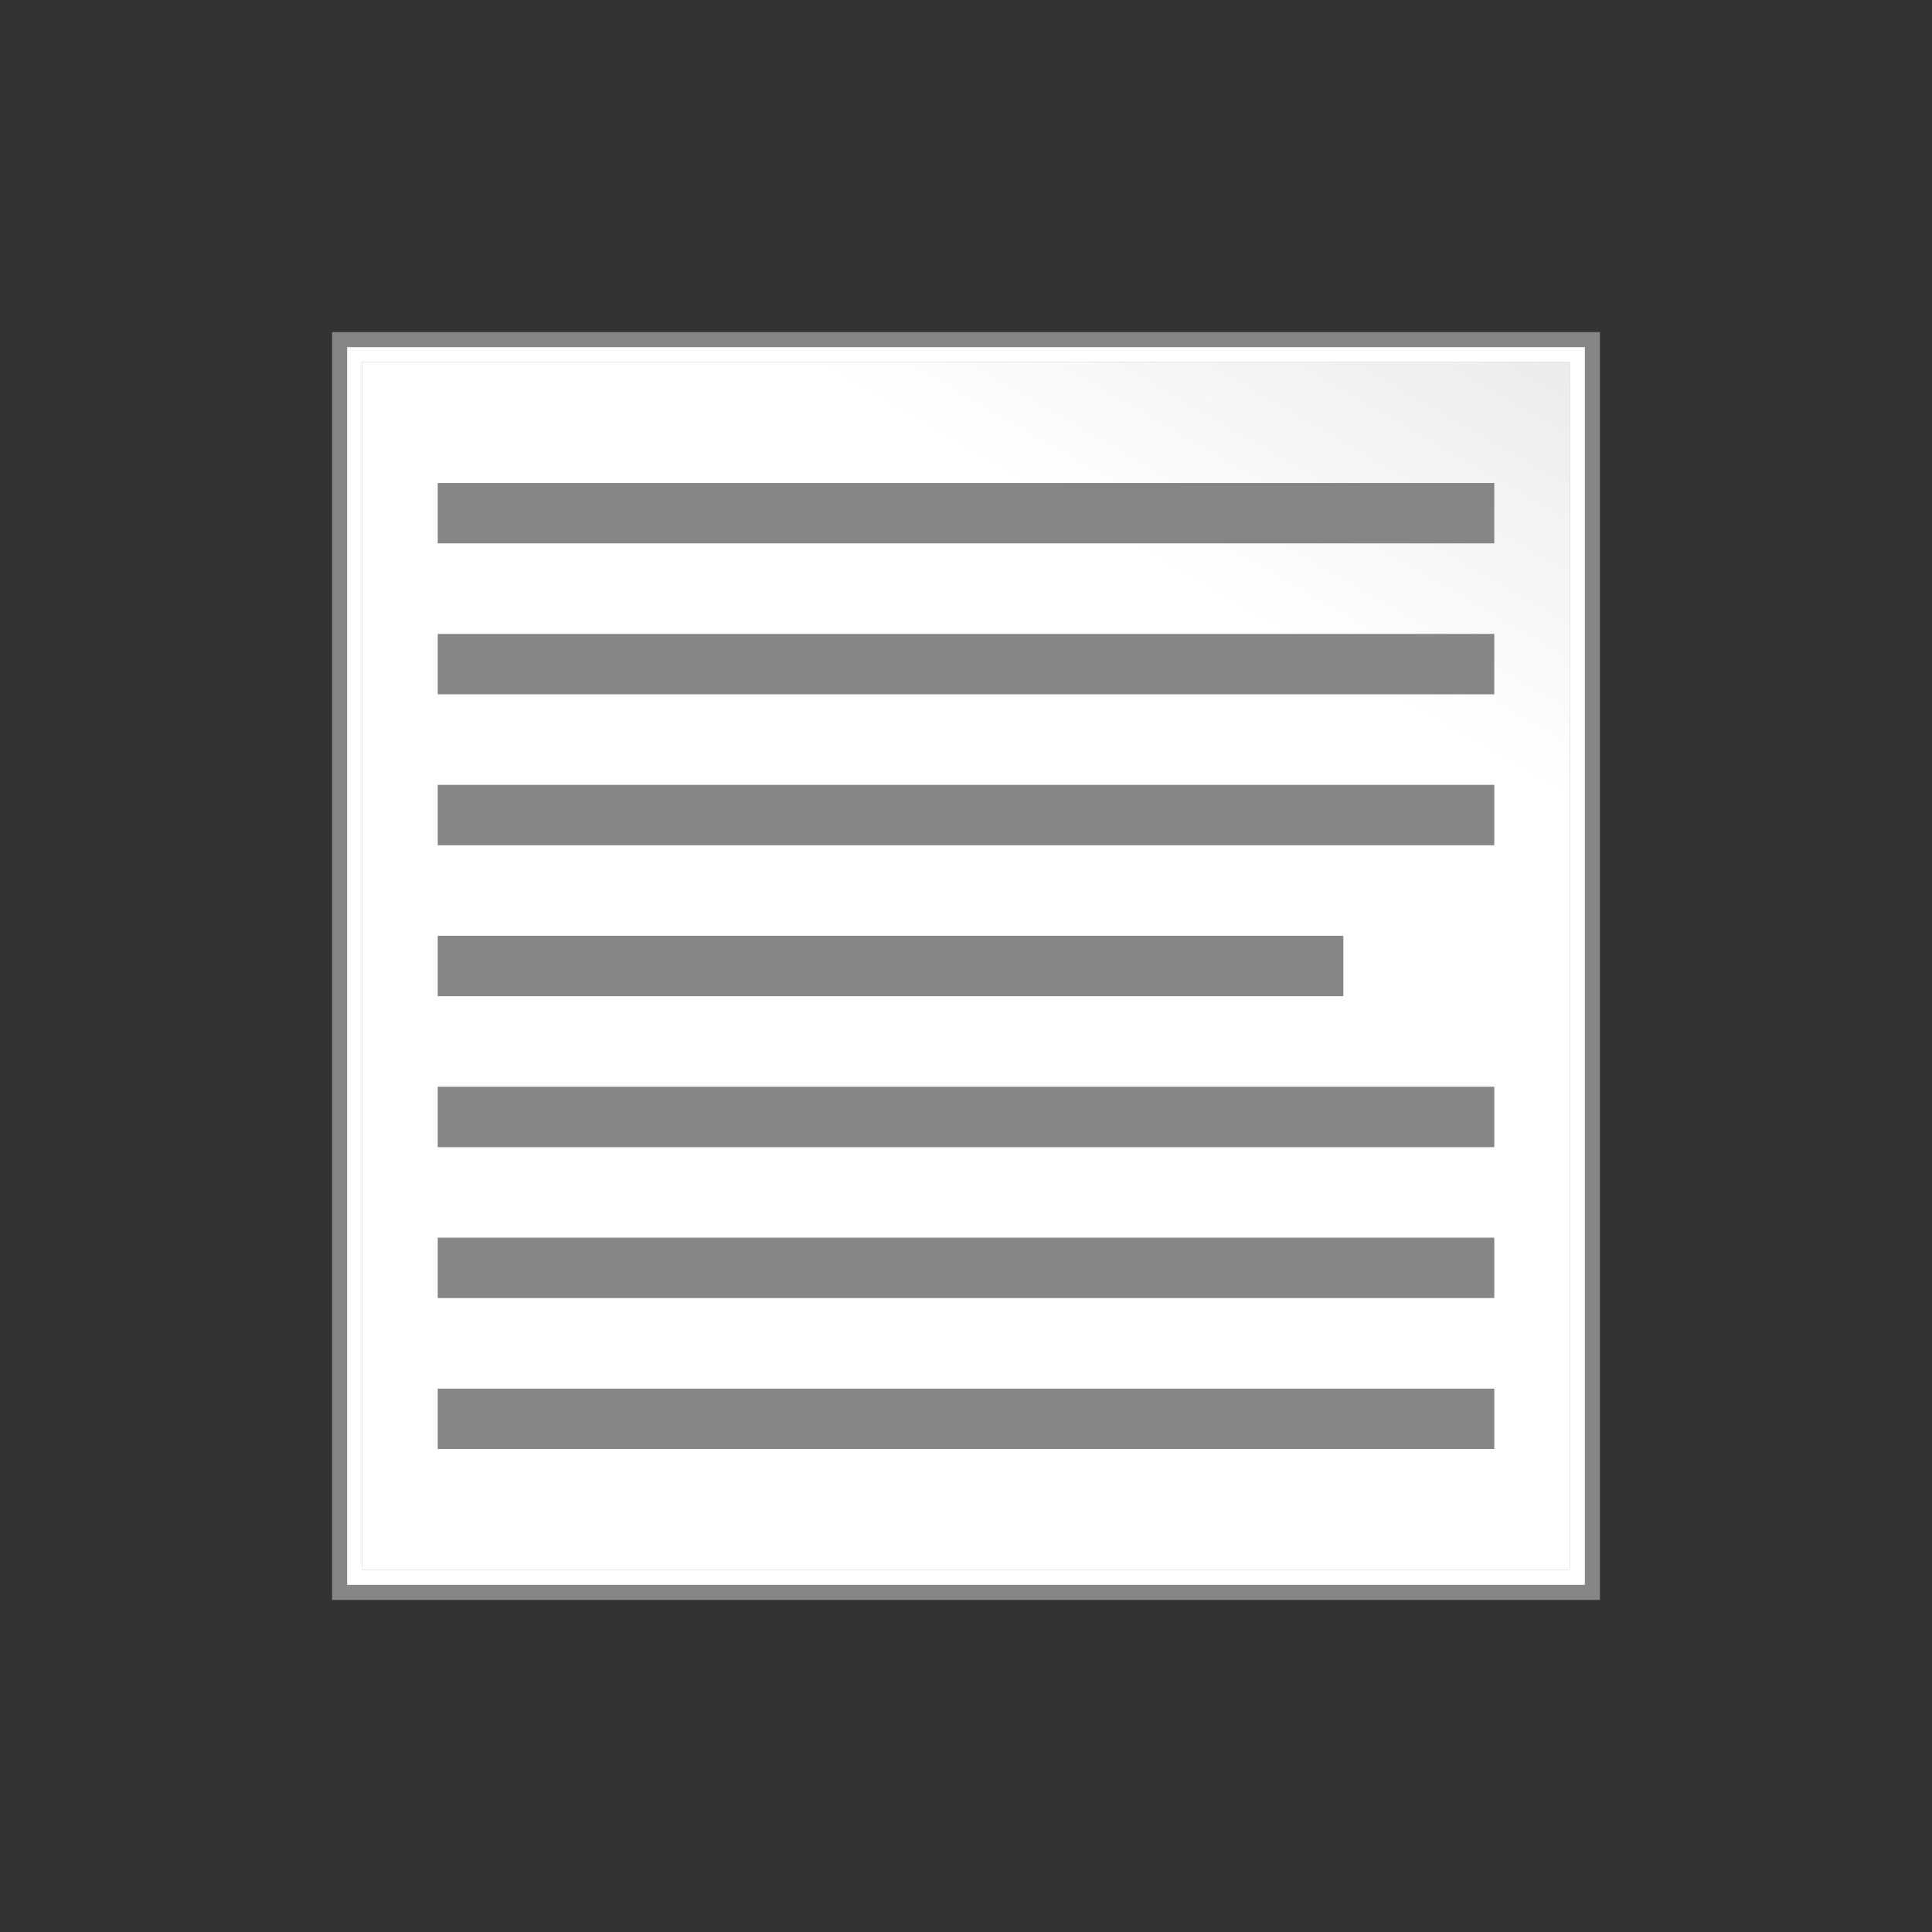 <?xml version="1.0" encoding="UTF-8"?>
<!-- Generated by phantom_svg. -->
<svg width="64px" height="64px" viewBox="0 0 64 64" preserveAspectRatio="none" xmlns="http://www.w3.org/2000/svg" xmlns:xlink="http://www.w3.org/1999/xlink" xmlns:dc="http://purl.org/dc/elements/1.1/" xmlns:cc="http://creativecommons.org/ns#" xmlns:rdf="http://www.w3.org/1999/02/22-rdf-syntax-ns#" xmlns:svg="http://www.w3.org/2000/svg" xmlns:sodipodi="http://sodipodi.sourceforge.net/DTD/sodipodi-0.dtd" xmlns:inkscape="http://www.inkscape.org/namespaces/inkscape" version="1.1">
  <rect x="0" y="0" width="64" height="64" fill="#333333" stroke="none"/>
  <defs id="frame0_defs46"/>
  <sodipodi:namedview pagecolor="#ffffff" bordercolor="#666666" borderopacity="1" objecttolerance="10" gridtolerance="10" guidetolerance="10" inkscape:pageopacity="0" inkscape:pageshadow="2" inkscape:window-width="640" inkscape:window-height="480" id="frame0_namedview44"/>
  <g id="frame0_g3">
    <rect x='11.5' y='11.5' style='fill:#FFFFFF;' width='41' height='41' id='frame0_rect5'/>
    <path style='fill:#868686;' d='M52,12v40H12V12H52 M53,11h-1H12h-1v1v40v1h1h40h1v-1V12V11L53,11z' id='frame0_path7'/>
    <path style='fill:#FFFFFF;' d='M52,12v40H12V12H52 M52.5,11.5H52H12h-0.5V12v40v0.5H12h40h0.5V52V12V11.5L52.5,11.5z' id='frame0_path9'/>
  </g>
  <linearGradient id="frame0_SVGID_1_" gradientUnits="userSpaceOnUse" x1="18.34" y1="55.66" x2="45.66" y2="8.34">
    <stop offset='0.77' style='stop-color:#3E3A39;stop-opacity:0' id='frame0_stop12'/>
    <stop offset='1' style='stop-color:#3E3A39;stop-opacity:0.1' id='frame0_stop14'/>
  </linearGradient>
  <rect x="12" y="12" style="fill:url(#frame0_SVGID_1_);" width="40" height="40" id="frame0_rect16"/>
  <rect x="14.5" y="16" style="fill:#868686;" width="35" height="2" id="frame0_rect18"/>
  <rect x="14.5" y="21" style="fill:#868686;" width="35" height="2" id="frame0_rect20"/>
  <rect x="14.5" y="26" style="fill:#868686;" width="35" height="2" id="frame0_rect22"/>
  <rect x="14.5" y="31" style="fill:#868686;" width="30" height="2" id="frame0_rect24"/>
  <rect x="14.5" y="36" style="fill:#868686;" width="35" height="2" id="frame0_rect26"/>
  <rect x="14.5" y="41" style="fill:#868686;" width="35" height="2" id="frame0_rect28"/>
  <rect x="14.5" y="46" style="fill:#868686;" width="35" height="2" id="frame0_rect30"/>
  <g id="frame0_g32"/>
  <g id="frame0_g34"/>
  <g id="frame0_g36"/>
  <g id="frame0_g38"/>
  <g id="frame0_g40"/>
  <g id="frame0_g42"/>
</svg>